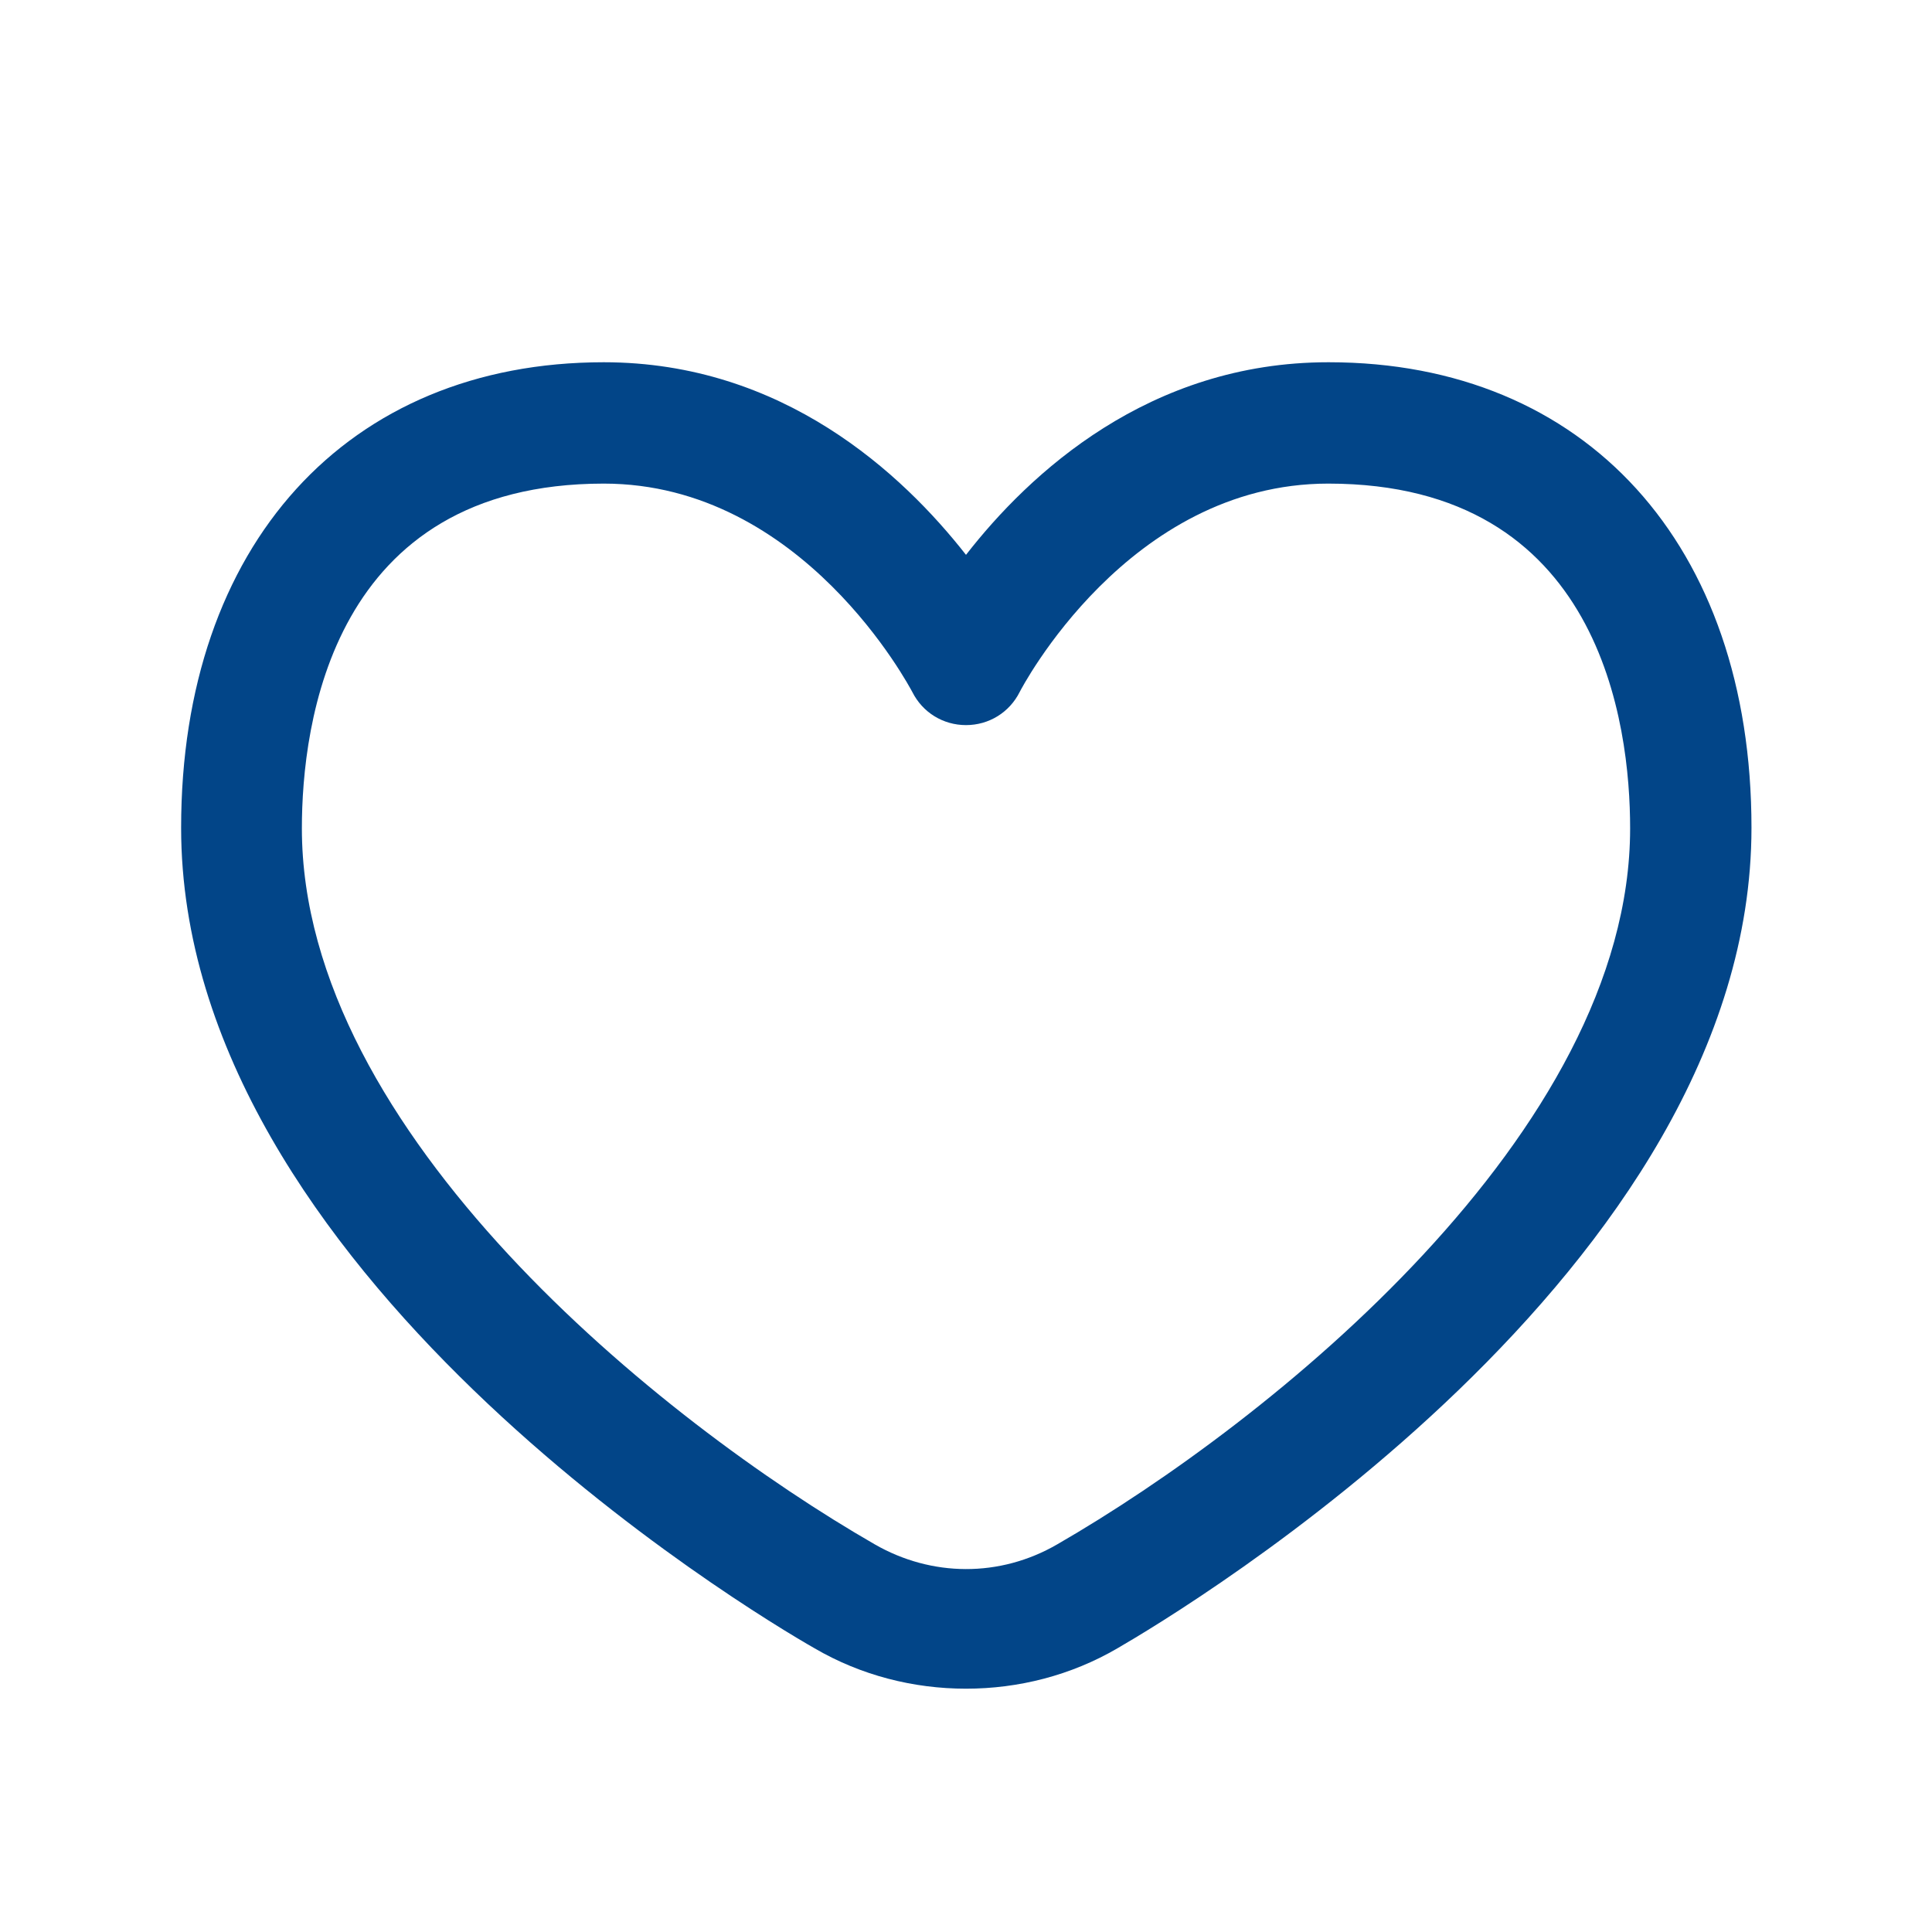 <svg width="32" height="32" viewBox="0 0 32 32" fill="none" xmlns="http://www.w3.org/2000/svg">
<path d="M22 6C19.03 6 17.05 7.84 16 9.19C14.95 7.85 12.97 6 10 6C5.75 6 3 9.03 3 13.71C3 21.04 12.42 26.69 13.49 27.3C14.26 27.75 15.13 27.97 16 27.97C16.87 27.97 17.74 27.75 18.51 27.3C19.58 26.68 29.01 21.04 29.01 13.71C29.01 9.02 26.26 6 22.01 6H22ZM17.51 25.58C16.56 26.13 15.43 26.12 14.49 25.58C10.96 23.55 5 18.76 5 13.72C5 12 5.49 8.01 10 8.01C13.3 8.01 15.07 11.39 15.11 11.46C15.28 11.8 15.62 12.01 16 12.01C16.38 12.01 16.72 11.8 16.89 11.46C16.91 11.42 18.68 8.01 22 8.01C26.52 8.01 27 12.01 27 13.72C27 18.76 21.03 23.55 17.51 25.58Z" fill="#024588"/>
</svg>
